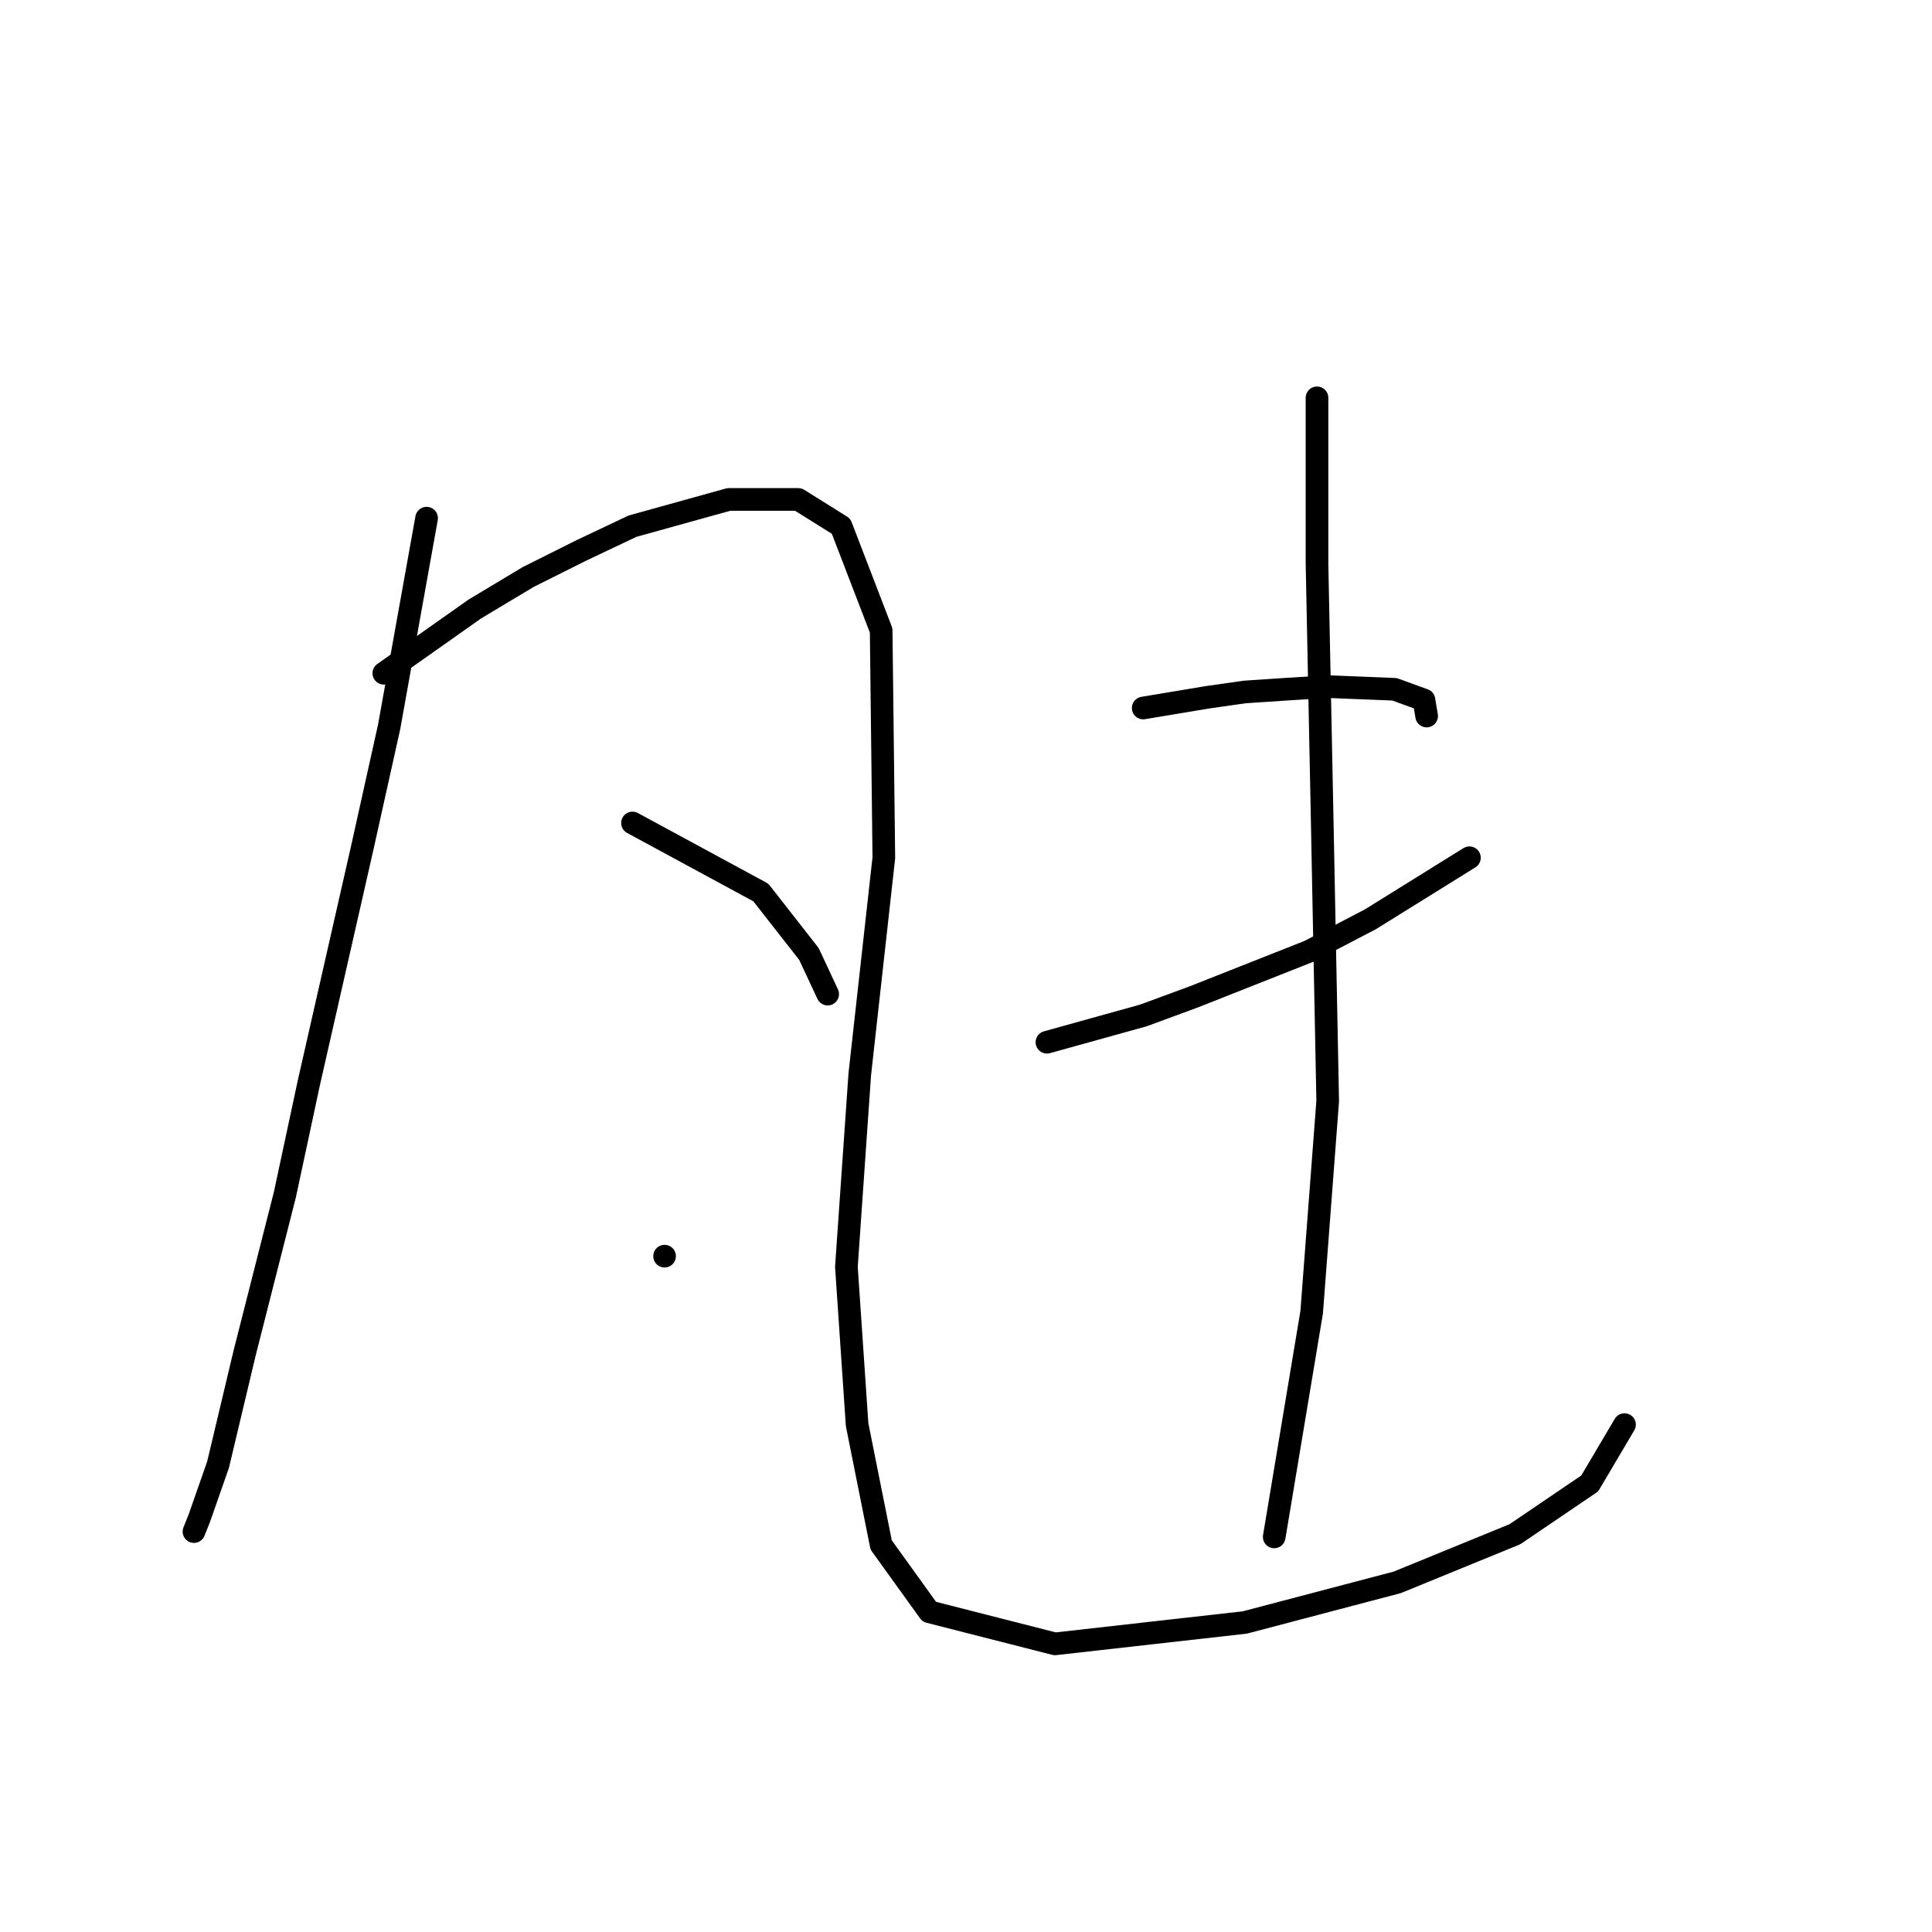 <?xml version="1.0" standalone="no"?>
    <svg width="256" height="256" xmlns="http://www.w3.org/2000/svg" version="1.1">
    <polyline stroke="black" stroke-width="3" stroke-linecap="round" fill="transparent" stroke-linejoin="round" points="56.527 68.659 54.046 82.477 51.566 96.295 48.023 112.239 40.937 143.417 37.748 158.298 32.434 179.202 28.891 194.083 26.411 201.169 25.702 202.941 25.702 202.941 " />
        <polyline stroke="black" stroke-width="3" stroke-linecap="round" fill="transparent" stroke-linejoin="round" points="50.858 89.209 56.881 84.957 62.904 80.705 69.99 76.454 77.076 72.911 83.808 69.722 96.563 66.179 105.775 66.179 111.444 69.722 116.758 83.54 117.113 113.656 113.924 142.354 112.152 167.864 113.57 188.768 116.758 204.712 123.136 213.57 139.788 217.821 164.944 214.987 185.139 209.672 200.729 203.295 210.649 196.563 215.255 188.768 215.255 188.768 " />
        <polyline stroke="black" stroke-width="3" stroke-linecap="round" fill="transparent" stroke-linejoin="round" points="83.808 109.05 92.311 113.656 100.815 118.262 107.192 126.411 109.672 131.725 109.672 131.725 " />
        <polyline stroke="black" stroke-width="3" stroke-linecap="round" fill="transparent" stroke-linejoin="round" points="88.06 166.447 88.06 166.447 88.06 166.447 " />
        <polyline stroke="black" stroke-width="3" stroke-linecap="round" fill="transparent" stroke-linejoin="round" points="151.48 93.815 155.732 93.106 159.984 92.397 164.944 91.689 170.258 91.335 175.927 90.98 184.785 91.335 188.682 92.752 189.037 94.878 189.037 94.878 " />
        <polyline stroke="black" stroke-width="3" stroke-linecap="round" fill="transparent" stroke-linejoin="round" points="138.725 138.103 145.103 136.331 151.48 134.56 158.212 132.08 173.447 126.056 181.596 121.805 194.706 113.656 194.706 113.656 " />
        <polyline stroke="black" stroke-width="3" stroke-linecap="round" fill="transparent" stroke-linejoin="round" points="174.51 52.715 174.51 63.699 174.51 74.682 175.219 109.758 175.927 145.898 173.802 173.888 168.841 203.649 168.841 203.649 " />
        </svg>